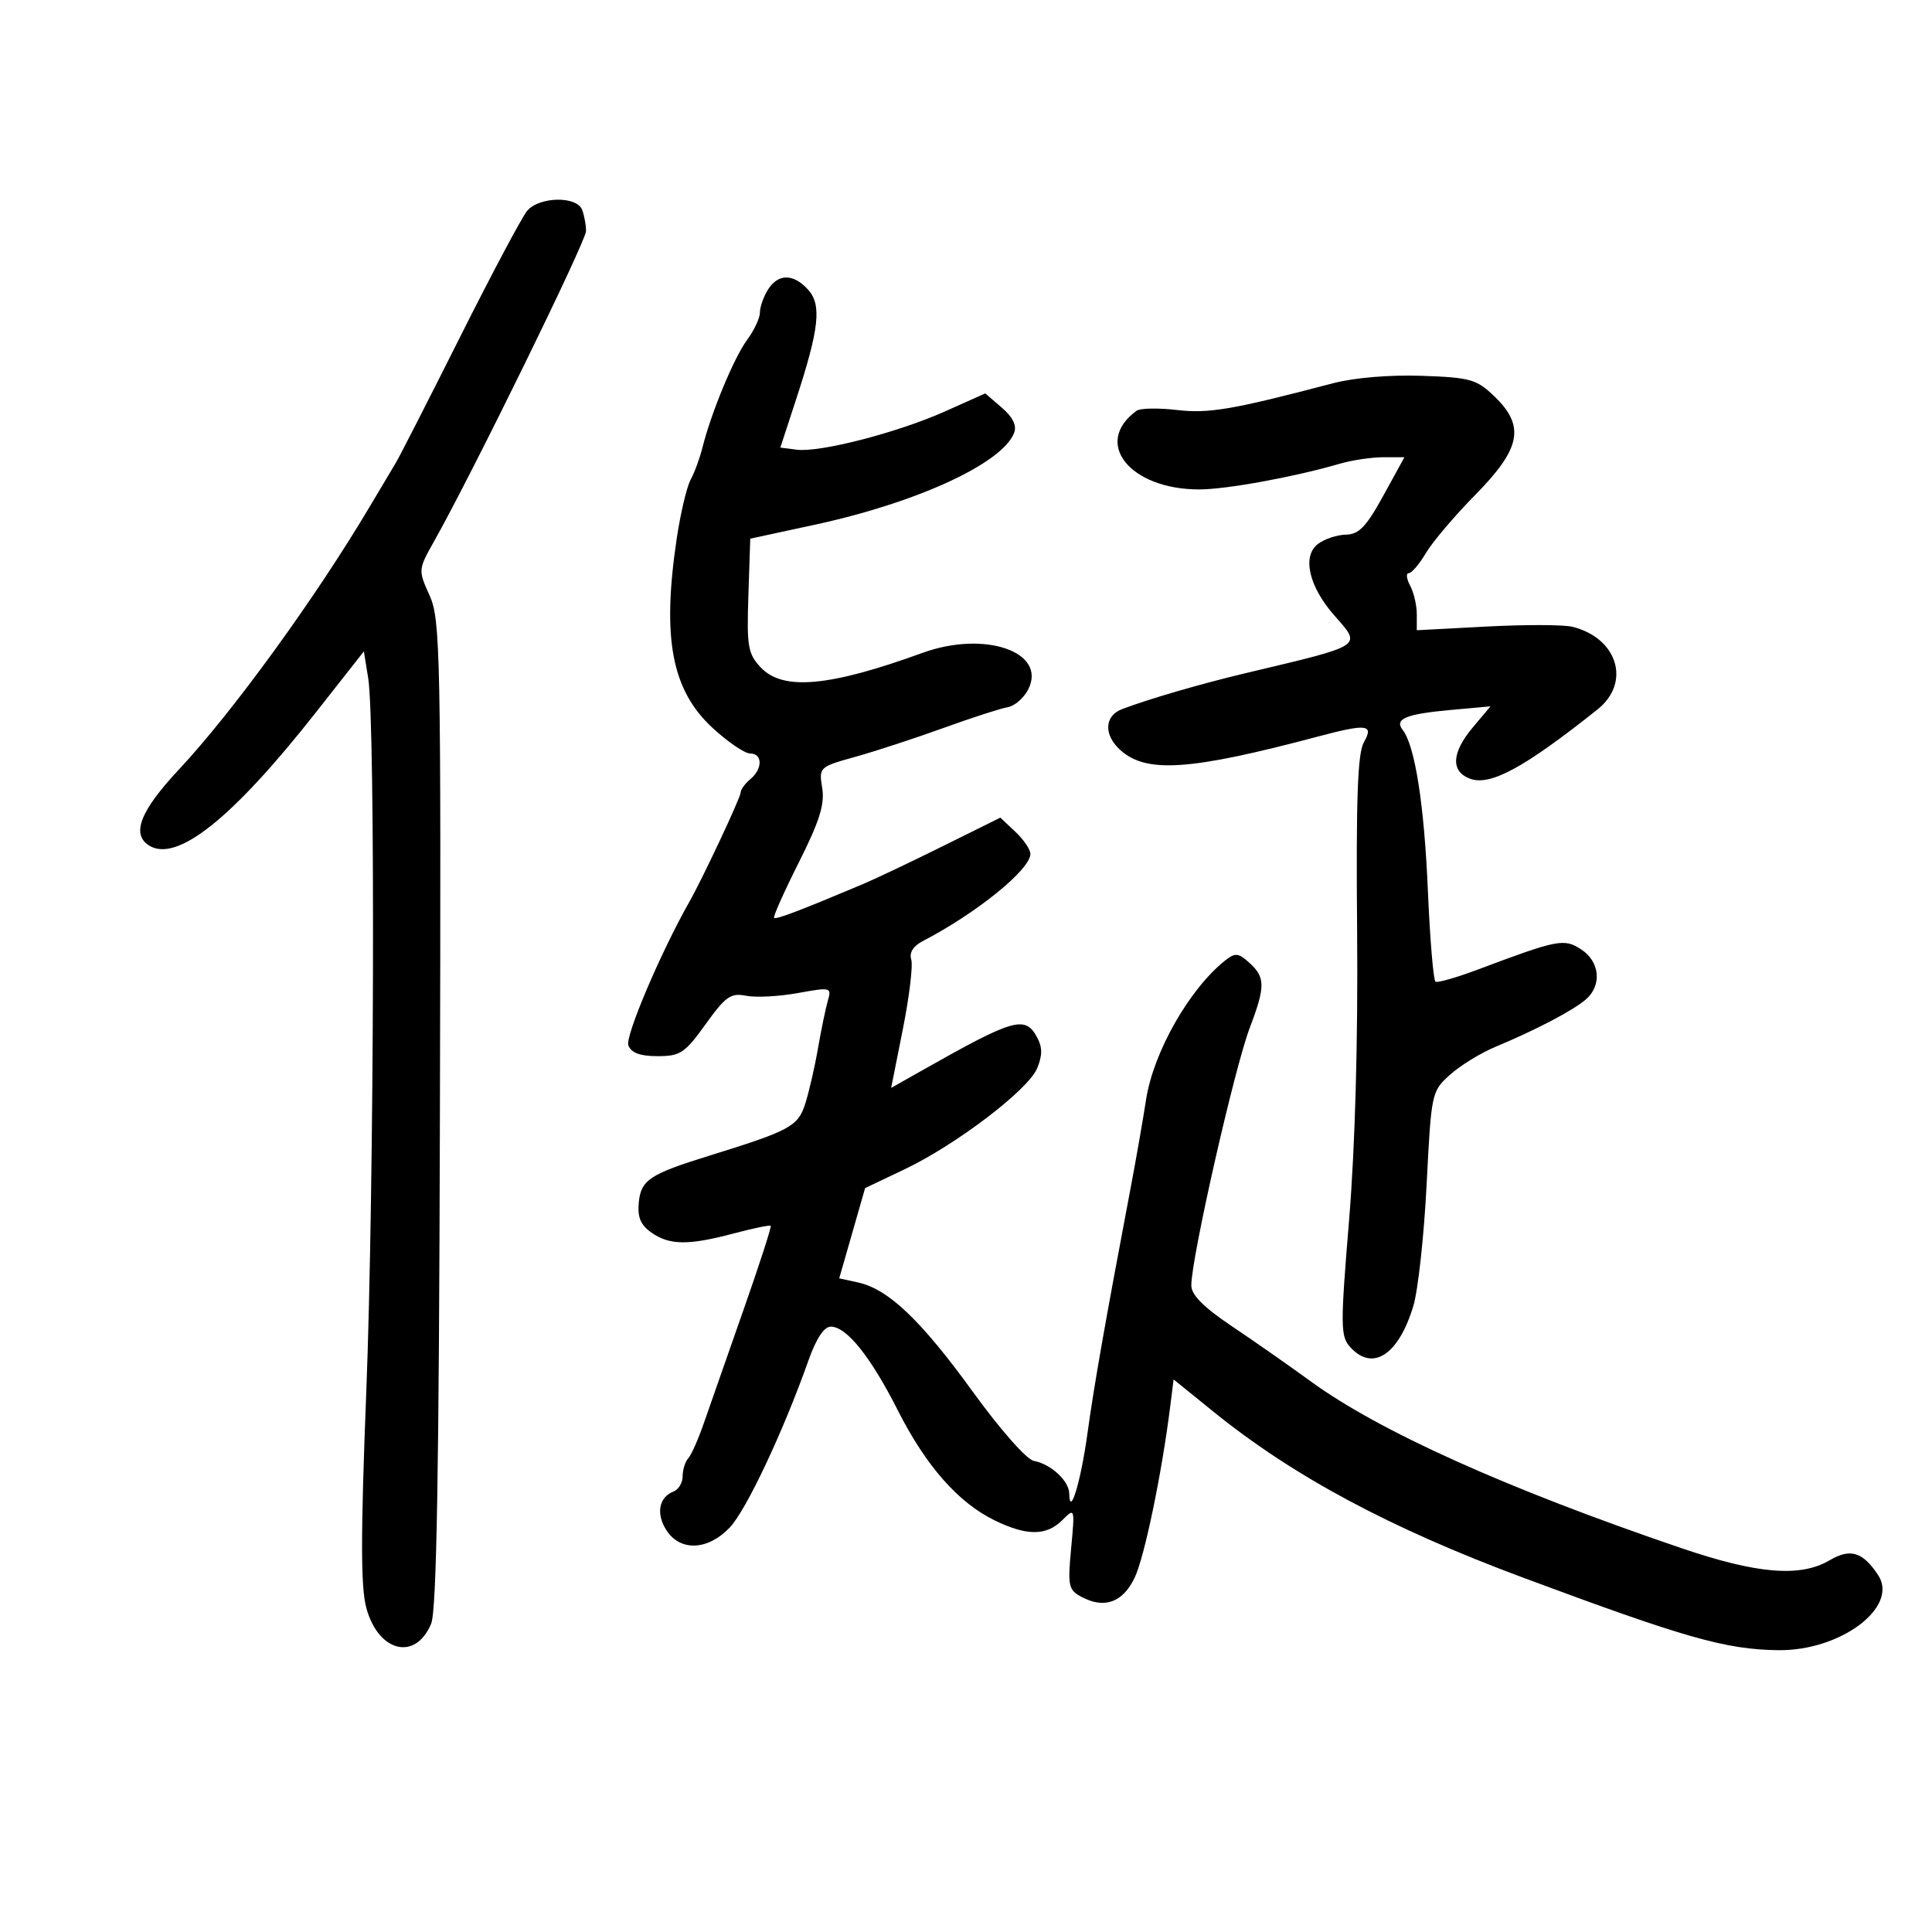 <svg xmlns="http://www.w3.org/2000/svg" width="300" height="300" viewBox="0 0 300 300" version="1.1">
	<path d="M 81.847 32.750 C 81.043 33.712, 76.361 42.521, 71.442 52.325 C 66.524 62.129, 62.044 70.904, 61.487 71.825 C 60.930 72.746, 59.141 75.750, 57.512 78.500 C 49.083 92.727, 36.188 110.504, 27.771 119.501 C 21.813 125.871, 20.375 129.485, 23.095 131.256 C 27.386 134.050, 36.043 127.163, 49.080 110.583 L 56.500 101.147 57.176 105.323 C 58.303 112.290, 58.110 184.579, 56.880 216 C 55.999 238.506, 56.003 246.504, 56.897 249.733 C 58.790 256.576, 64.540 257.938, 66.952 252.116 C 67.801 250.066, 68.171 228.459, 68.310 172.871 C 68.488 101.283, 68.386 96.192, 66.706 92.462 C 64.922 88.501, 64.926 88.455, 67.439 83.990 C 73.375 73.439, 91 37.451, 91 35.880 C 91 34.936, 90.727 33.452, 90.393 32.582 C 89.556 30.400, 83.715 30.515, 81.847 32.750 M 119.241 44.986 C 118.558 46.079, 118 47.672, 118 48.527 C 118 49.382, 117.101 51.300, 116.002 52.790 C 113.967 55.549, 110.437 64.068, 109.074 69.507 C 108.659 71.161, 107.831 73.411, 107.232 74.507 C 106.634 75.603, 105.662 79.737, 105.072 83.693 C 102.771 99.130, 104.304 107.182, 110.658 113.039 C 113.022 115.218, 115.640 117, 116.478 117 C 118.431 117, 118.444 119.387, 116.500 121 C 115.675 121.685, 115 122.623, 115 123.084 C 115 123.844, 109.131 136.349, 107.061 140 C 102.602 147.864, 97.041 160.944, 97.570 162.322 C 98.020 163.495, 99.386 164, 102.109 164 C 105.633 164, 106.343 163.528, 109.568 159.038 C 112.675 154.713, 113.482 154.146, 115.858 154.622 C 117.356 154.921, 120.965 154.734, 123.876 154.204 C 129.003 153.272, 129.150 153.309, 128.551 155.371 C 128.211 156.542, 127.510 159.930, 126.994 162.900 C 126.478 165.870, 125.577 169.753, 124.991 171.529 C 123.873 174.916, 122.583 175.601, 110 179.499 C 100.909 182.316, 99.533 183.231, 99.194 186.685 C 98.965 189.017, 99.465 190.212, 101.166 191.404 C 103.974 193.371, 106.914 193.398, 113.953 191.525 C 116.953 190.727, 119.528 190.195, 119.676 190.343 C 119.824 190.491, 117.897 196.437, 115.394 203.556 C 112.891 210.675, 110.143 218.525, 109.288 221 C 108.434 223.475, 107.344 225.927, 106.867 226.450 C 106.390 226.972, 106 228.224, 106 229.231 C 106 230.239, 105.360 231.308, 104.577 231.609 C 102.298 232.483, 101.832 235.094, 103.500 237.641 C 105.661 240.938, 109.905 240.753, 113.295 237.214 C 115.855 234.542, 121.619 222.317, 125.537 211.250 C 126.740 207.850, 127.964 206, 129.010 206 C 131.459 206, 135.200 210.675, 139.413 219 C 143.774 227.618, 148.796 233.327, 154.438 236.079 C 159.447 238.522, 162.488 238.512, 164.958 236.042 C 166.903 234.097, 166.913 234.128, 166.324 240.434 C 165.780 246.256, 165.913 246.883, 167.917 247.956 C 171.481 249.863, 174.336 248.842, 176.181 245 C 177.707 241.821, 180.391 228.901, 181.716 218.350 L 182.238 214.200 188.369 219.164 C 200.793 229.224, 215.779 237.260, 236.500 244.974 C 261.672 254.345, 267.926 256.125, 276.096 256.240 C 285.805 256.378, 294.920 249.525, 291.627 244.564 C 289.244 240.976, 287.311 240.385, 284.120 242.270 C 279.569 244.958, 272.896 244.415, 261.088 240.396 C 234.005 231.179, 214.145 222.240, 203.500 214.477 C 200.200 212.071, 194.688 208.217, 191.250 205.912 C 186.901 202.996, 184.996 201.079, 184.987 199.611 C 184.962 195.466, 191.675 165.876, 194.070 159.574 C 196.493 153.200, 196.486 151.750, 194.019 149.517 C 192.305 147.966, 191.801 147.911, 190.282 149.112 C 184.697 153.529, 179.101 163.358, 177.961 170.756 C 177.473 173.915, 176.392 180.100, 175.557 184.500 C 171.656 205.062, 169.886 215.121, 168.872 222.500 C 167.830 230.086, 166.105 235.796, 166.030 231.905 C 165.993 229.934, 163.163 227.328, 160.538 226.847 C 159.418 226.642, 155.336 222.017, 151.038 216.085 C 142.987 204.976, 137.939 200.170, 133.238 199.140 L 130.315 198.500 132.324 191.493 L 134.333 184.486 140.416 181.592 C 148.477 177.757, 159.657 169.242, 161.052 165.876 C 161.873 163.891, 161.873 162.630, 161.049 161.091 C 159.206 157.647, 157.456 158.142, 143.439 166.069 L 138.377 168.931 140.199 159.786 C 141.201 154.756, 141.785 149.897, 141.496 148.987 C 141.163 147.938, 141.798 146.906, 143.236 146.161 C 151.610 141.821, 160 135.031, 160 132.593 C 160 131.909, 158.949 130.362, 157.665 129.155 L 155.331 126.962 146.415 131.383 C 141.512 133.814, 135.925 136.468, 134 137.280 C 124.292 141.374, 120.487 142.821, 120.195 142.529 C 120.018 142.352, 121.748 138.479, 124.038 133.924 C 127.251 127.535, 128.082 124.892, 127.673 122.370 C 127.147 119.134, 127.200 119.084, 132.821 117.517 C 135.944 116.647, 142.100 114.632, 146.500 113.040 C 150.900 111.448, 155.389 109.996, 156.475 109.814 C 157.561 109.631, 159.004 108.370, 159.682 107.010 C 162.575 101.207, 152.884 97.877, 143.270 101.370 C 128.770 106.639, 121.561 107.290, 118.133 103.642 C 116.136 101.516, 115.947 100.415, 116.209 92.464 L 116.500 83.644 126.500 81.484 C 142.435 78.041, 155.656 71.945, 157.477 67.201 C 157.908 66.077, 157.261 64.761, 155.559 63.297 L 152.991 61.088 146.745 63.882 C 139.387 67.174, 127.301 70.293, 123.706 69.828 L 121.170 69.500 123.603 62.064 C 127.216 51.020, 127.620 47.342, 125.477 44.974 C 123.196 42.454, 120.819 42.459, 119.241 44.986 M 207 59.510 C 191.278 63.636, 187.725 64.243, 182.711 63.660 C 179.845 63.327, 177.050 63.380, 176.500 63.777 C 169.635 68.738, 175.410 76.001, 186.218 75.999 C 190.403 75.998, 201.016 74.059, 207.993 72.021 C 209.915 71.459, 212.970 71, 214.783 71 L 218.078 71 214.789 76.988 C 212.152 81.790, 211.005 82.985, 209 83.020 C 207.625 83.044, 205.670 83.693, 204.655 84.461 C 202.160 86.352, 203.228 91.051, 207.173 95.544 C 211.478 100.447, 211.992 100.110, 193.500 104.508 C 186.482 106.177, 178.459 108.510, 174.250 110.105 C 171.479 111.155, 171.344 114.096, 173.959 116.463 C 177.997 120.117, 184.755 119.656, 204.654 114.369 C 212.265 112.347, 213.366 112.483, 211.785 115.250 C 210.809 116.959, 210.556 123.987, 210.732 144.500 C 210.879 161.626, 210.423 178.056, 209.487 189.427 C 208.125 205.951, 208.139 207.496, 209.660 209.177 C 213.147 213.030, 217.172 210.403, 219.467 202.776 C 220.197 200.349, 221.124 191.869, 221.526 183.932 C 222.248 169.681, 222.293 169.467, 225.149 166.893 C 226.739 165.459, 229.944 163.493, 232.270 162.525 C 238.474 159.944, 244.257 156.912, 246.250 155.196 C 248.772 153.026, 248.438 149.333, 245.549 147.440 C 242.870 145.685, 241.965 145.860, 229.500 150.544 C 226.200 151.784, 223.232 152.635, 222.905 152.436 C 222.578 152.237, 222.044 145.844, 221.718 138.231 C 221.149 124.916, 219.715 115.788, 217.807 113.339 C 216.476 111.630, 218.304 110.873, 225.291 110.240 L 231.446 109.682 228.723 112.918 C 225.401 116.865, 225.229 119.774, 228.250 120.912 C 231.392 122.095, 236.670 119.232, 248.062 110.161 C 253.290 105.999, 251.199 99.092, 244.179 97.330 C 242.831 96.992, 236.839 96.973, 230.864 97.288 L 220 97.861 220 95.365 C 220 93.992, 219.534 91.998, 218.965 90.934 C 218.395 89.870, 218.298 89, 218.749 89 C 219.200 89, 220.400 87.593, 221.416 85.873 C 222.432 84.153, 225.904 80.064, 229.132 76.786 C 236.201 69.606, 236.852 66.148, 232.009 61.508 C 229.280 58.894, 228.293 58.617, 220.759 58.354 C 215.827 58.182, 210.284 58.648, 207 59.510" stroke="none" fill="black" fill-rule="evenodd"/>
</svg>